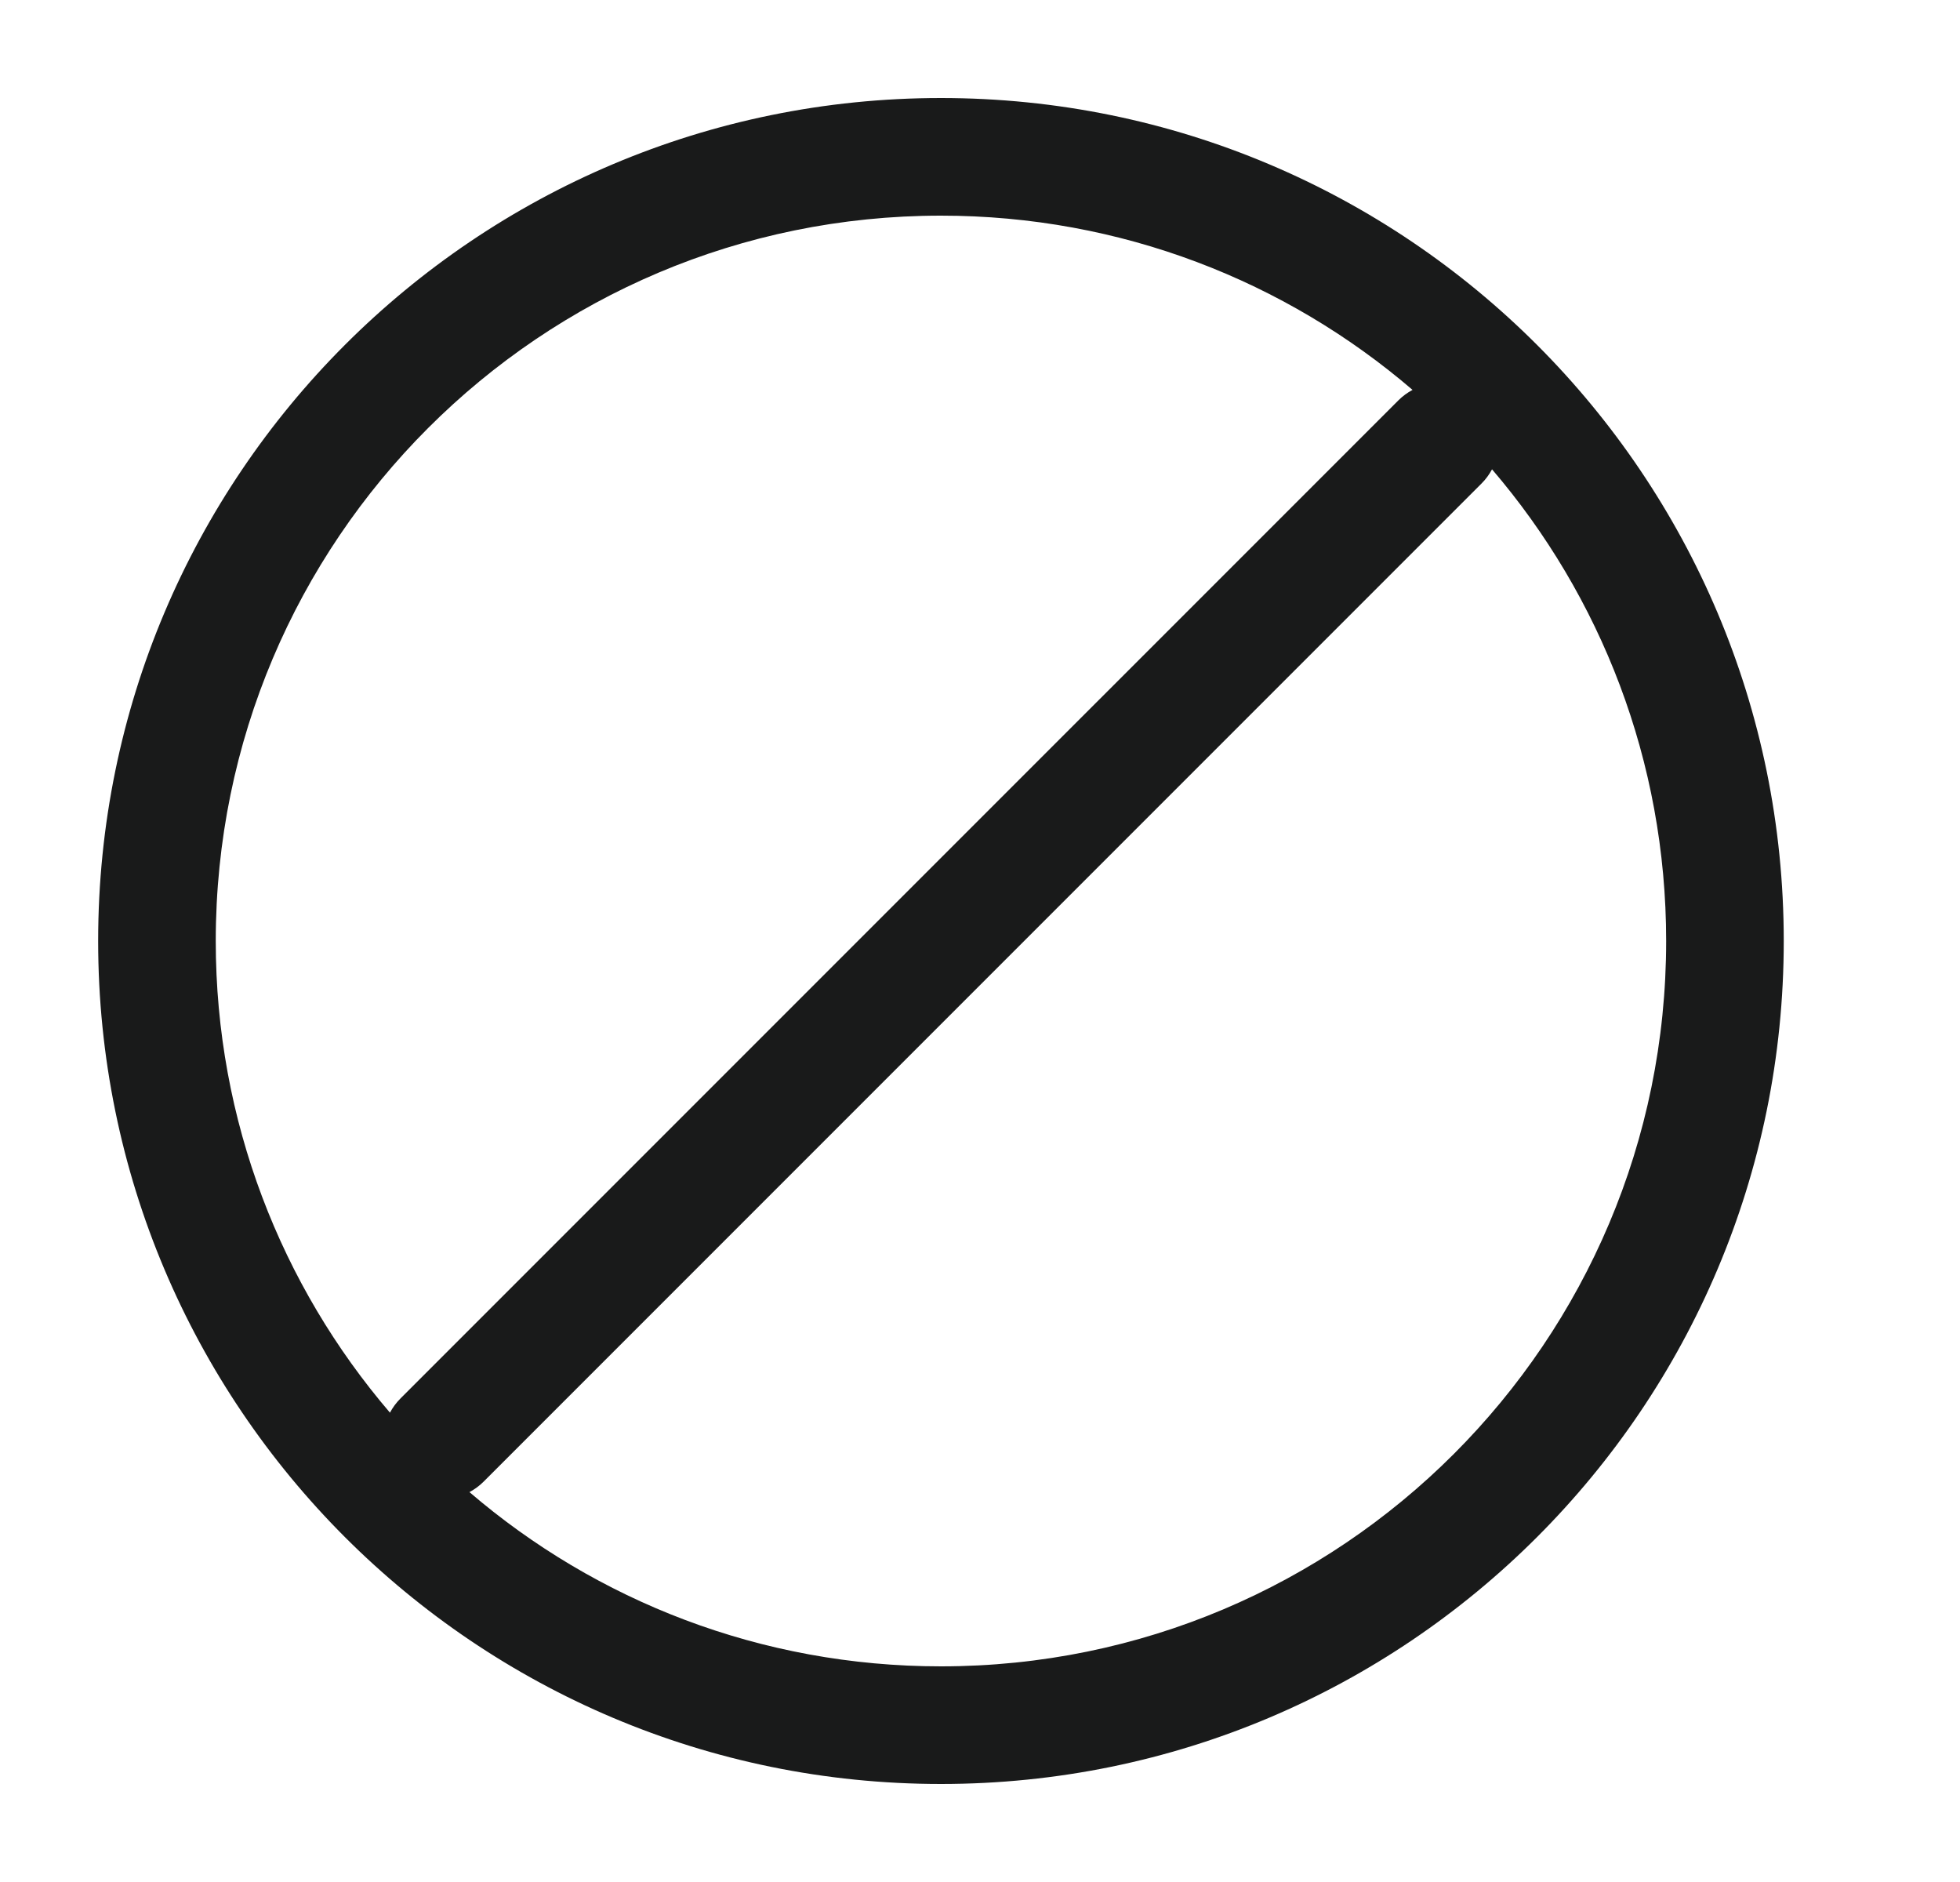 <svg width="25" height="24" viewBox="0 0 25 24" fill="none" xmlns="http://www.w3.org/2000/svg">
<path d="M12.002 1.25C17.942 1.25 22.752 6.061 22.752 12C22.752 17.939 17.942 22.75 12.002 22.75C6.063 22.75 1.252 17.939 1.252 12C1.252 6.061 6.063 1.25 12.002 1.25ZM19.031 5.985C18.994 6.054 18.95 6.113 18.897 6.166L6.169 18.894C6.114 18.949 6.053 18.993 5.988 19.028C7.604 20.414 9.705 21.25 12.002 21.25C17.113 21.25 21.252 17.111 21.252 12C21.252 9.703 20.416 7.602 19.031 5.985ZM12.002 2.75C6.892 2.75 2.752 6.889 2.752 12C2.752 14.297 3.589 16.398 4.974 18.015C5.009 17.949 5.054 17.888 5.108 17.834L17.836 5.106C17.891 5.051 17.952 5.007 18.017 4.972C16.401 3.586 14.3 2.75 12.002 2.75Z" fill="#191A1A"/>
</svg>
